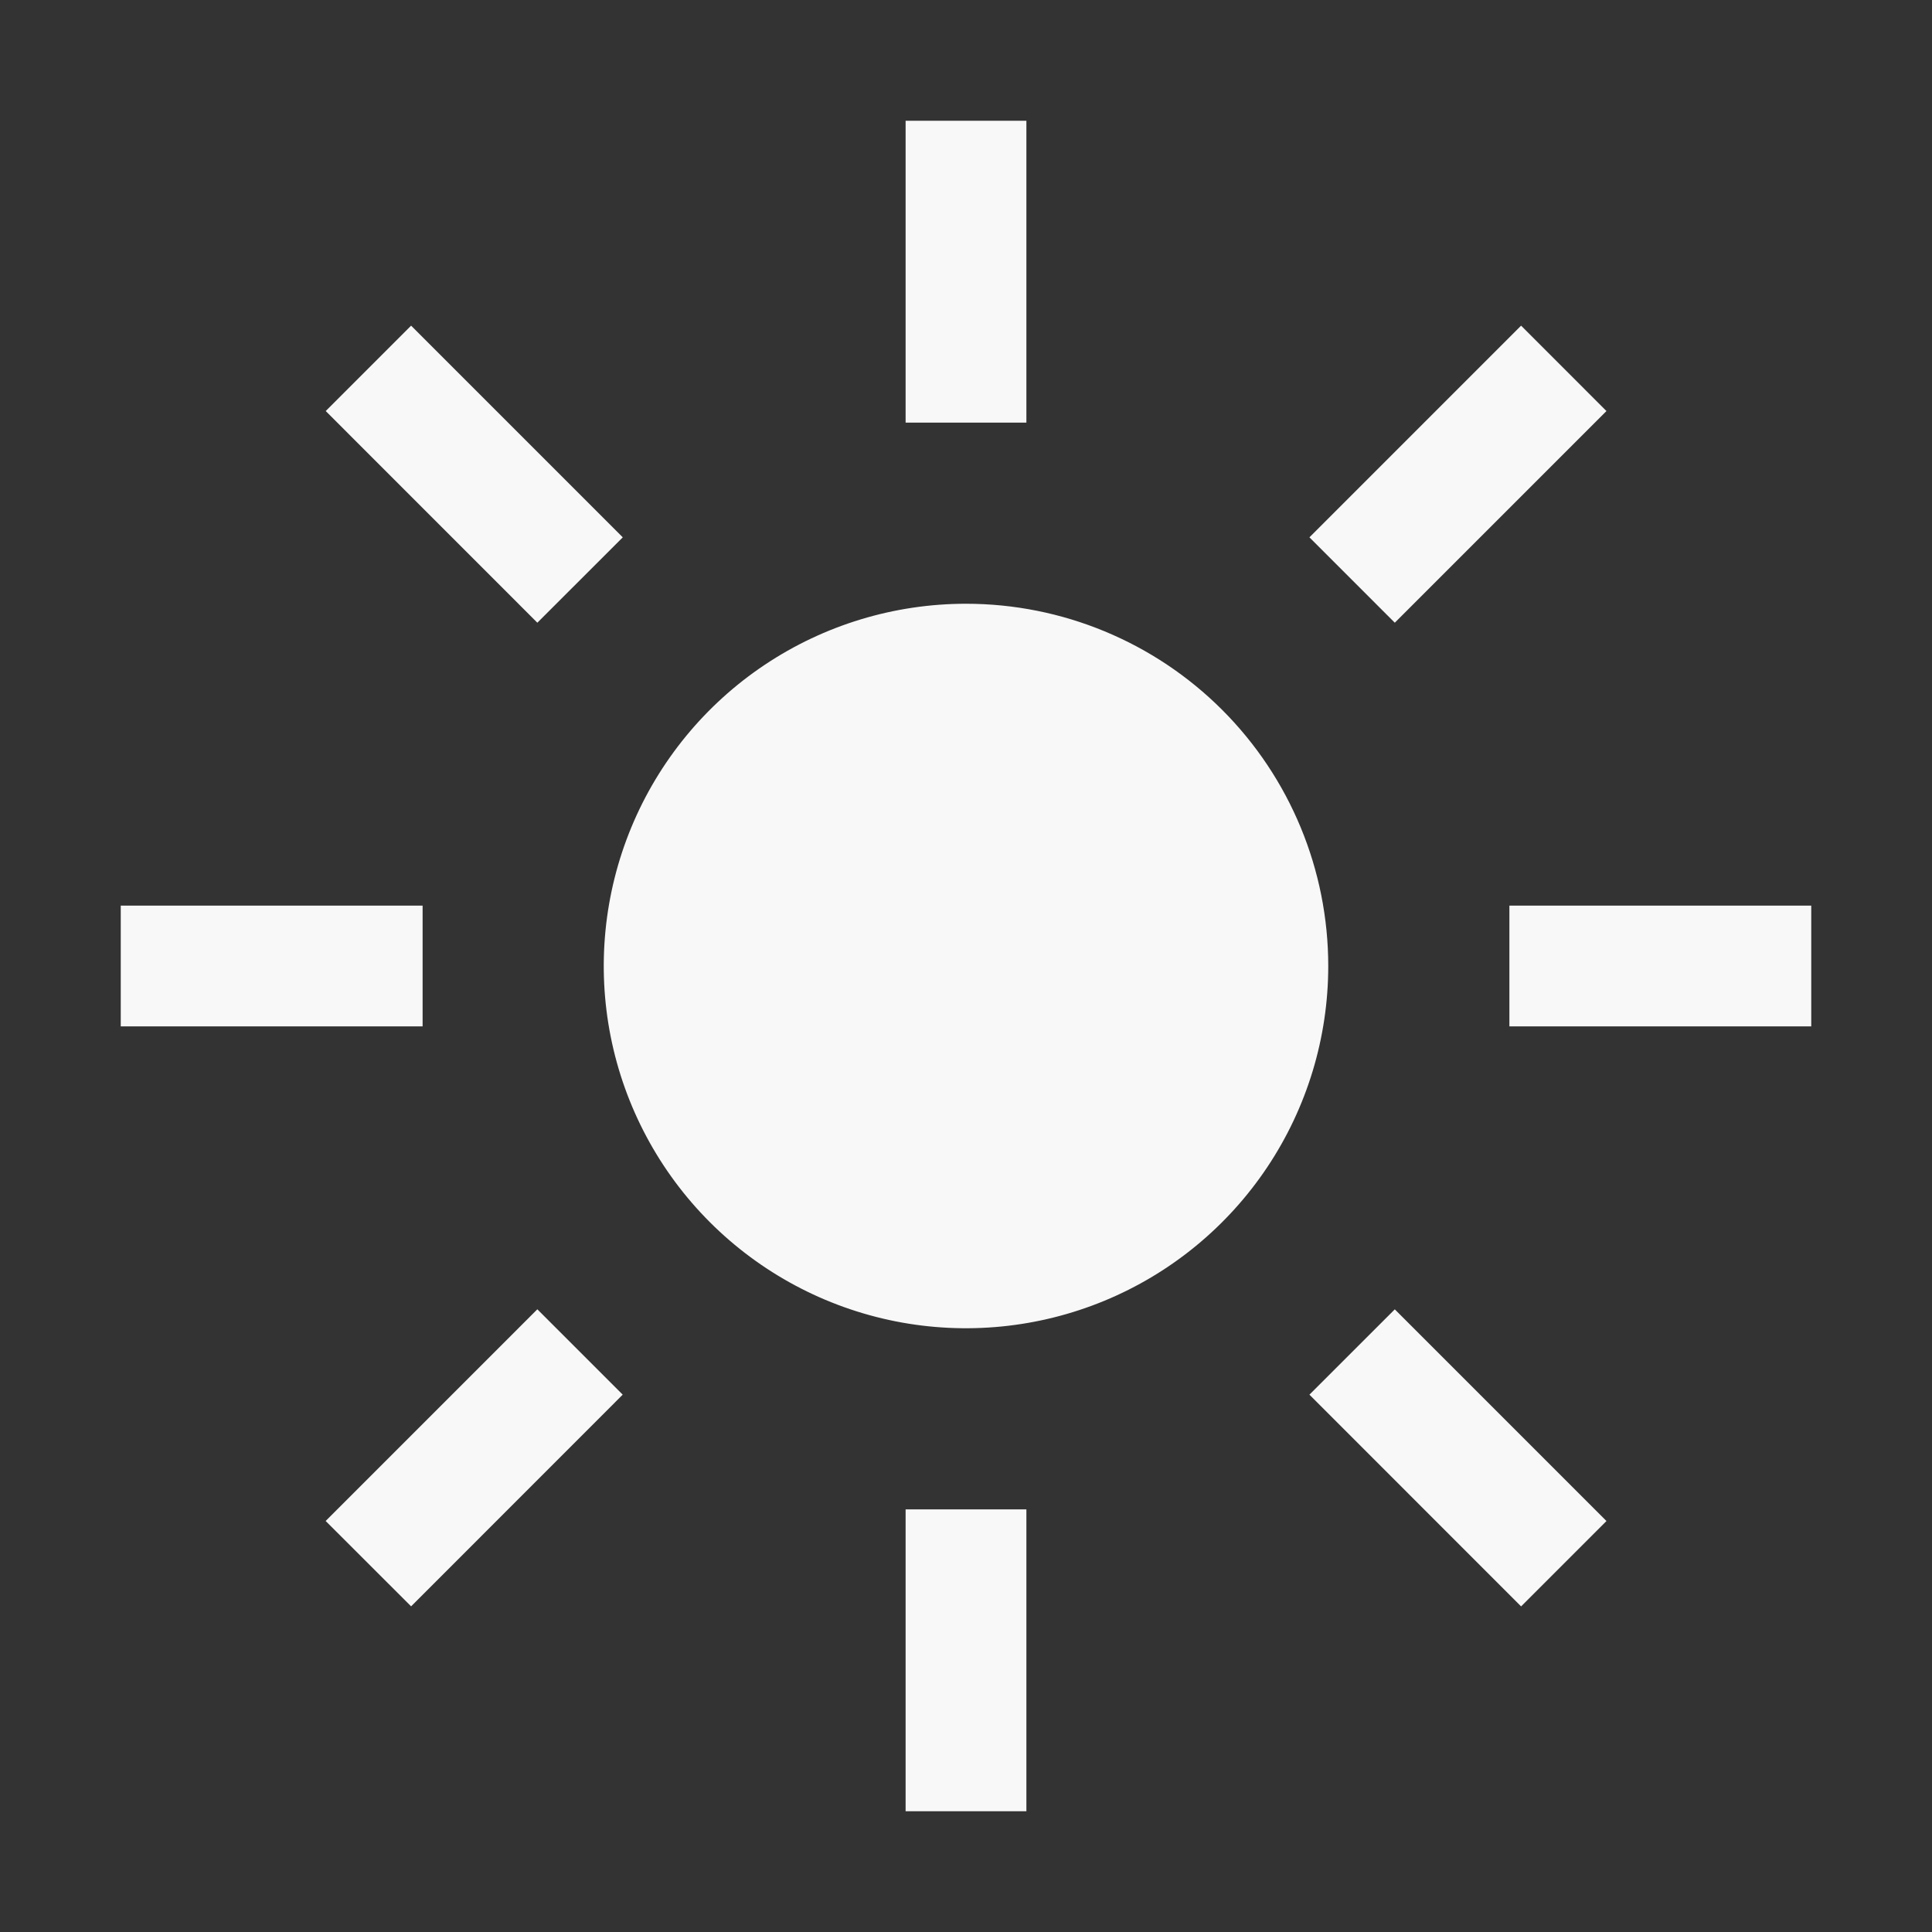 <svg width="70" height="70" viewBox="0 0 70 70" fill="none" xmlns="http://www.w3.org/2000/svg">
<rect x="0" y="0" width="70" height="70" fill="#333333" stroke="none"/>
<path d="M32.812 4.375H37.188V15.312H32.812V4.375ZM47.443 19.469L55.112 11.799L58.205 14.893L50.536 22.562L47.443 19.469ZM54.688 32.812H65.625V37.188H54.688V32.812ZM47.443 50.531L50.536 47.44L58.205 55.11L55.112 58.203L47.443 50.531ZM32.812 54.688H37.188V65.625H32.812V54.688ZM11.799 55.108L19.469 47.438L22.562 50.531L14.895 58.201L11.799 55.108ZM4.375 32.812H15.312V37.188H4.375V32.812ZM11.802 14.893L14.895 11.799L22.564 19.469L19.469 22.562L11.802 14.893ZM35 21.875C32.404 21.875 29.866 22.645 27.708 24.087C25.55 25.529 23.867 27.579 22.874 29.977C21.881 32.376 21.621 35.015 22.127 37.561C22.634 40.107 23.884 42.445 25.719 44.281C27.555 46.116 29.893 47.366 32.439 47.873C34.985 48.379 37.624 48.119 40.023 47.126C42.421 46.133 44.471 44.45 45.913 42.292C47.355 40.133 48.125 37.596 48.125 35C48.125 31.519 46.742 28.181 44.281 25.719C41.819 23.258 38.481 21.875 35 21.875Z" fill="#F8F8F8"/>
</svg>
